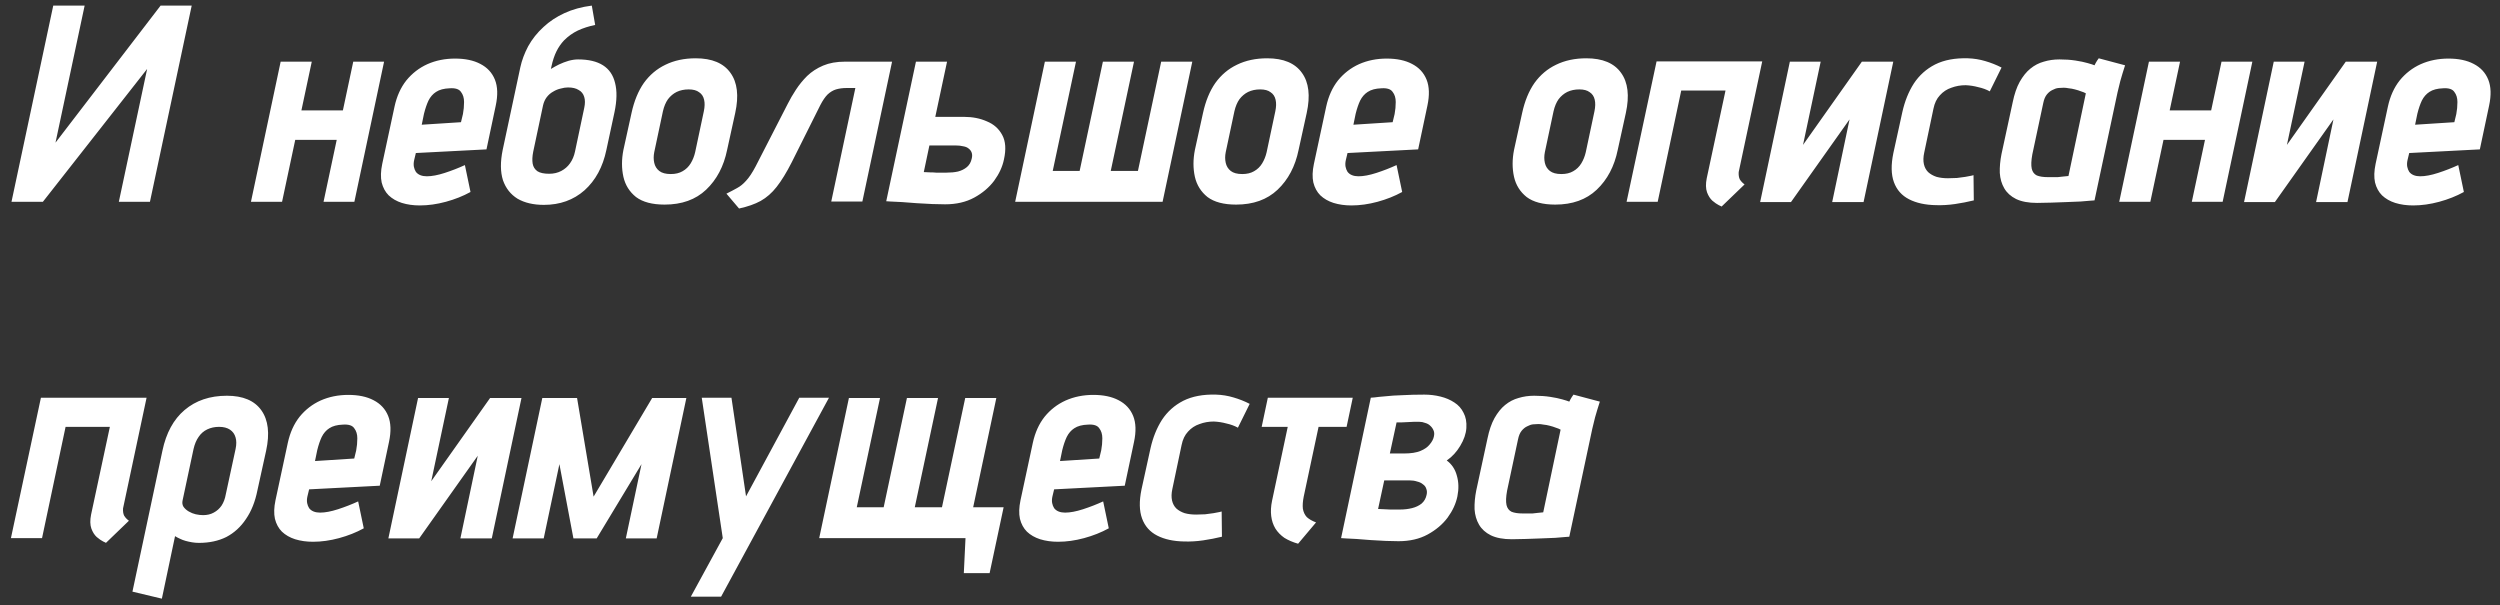 <svg width="223" height="54" viewBox="0 0 223 54" fill="none" xmlns="http://www.w3.org/2000/svg">
<rect x="0" y="0" width="223" height="54" fill="#333333" stroke="none"/>
<g clip-path="url(#clip0_395_697)">
<path d="M4.75 0.5H7.55L4.95 12.725L14.325 0.5H17.1L13.375 18H10.6L13.125 6.15L3.825 18H1.025L4.75 0.5ZM30.585 9.85L31.51 5.5H34.26L31.61 18H28.86L30.035 12.475H26.335L25.16 18H22.385L25.035 5.5H27.81L26.885 9.85H30.585ZM36.944 14.275C36.894 14.492 36.886 14.692 36.919 14.875C36.952 15.042 37.011 15.192 37.094 15.325C37.194 15.458 37.327 15.558 37.494 15.625C37.661 15.692 37.852 15.725 38.069 15.725C38.519 15.725 39.052 15.625 39.669 15.425C40.286 15.225 40.886 14.992 41.469 14.725L41.969 17.125C41.302 17.492 40.569 17.783 39.769 18C38.969 18.217 38.194 18.325 37.444 18.325C36.861 18.325 36.327 18.25 35.844 18.1C35.377 17.95 34.986 17.725 34.669 17.425C34.369 17.125 34.161 16.742 34.044 16.275C33.944 15.808 33.961 15.258 34.094 14.625L35.194 9.5C35.394 8.583 35.744 7.808 36.244 7.175C36.761 6.542 37.386 6.058 38.119 5.725C38.869 5.392 39.694 5.225 40.594 5.225C41.494 5.225 42.244 5.383 42.844 5.7C43.461 6.017 43.894 6.483 44.144 7.1C44.394 7.717 44.419 8.492 44.219 9.425L43.394 13.325L37.094 13.65L36.944 14.275ZM41.294 10.175C41.361 9.825 41.394 9.467 41.394 9.1C41.394 8.733 41.302 8.433 41.119 8.2C40.952 7.95 40.619 7.842 40.119 7.875C39.602 7.892 39.194 8 38.894 8.2C38.611 8.383 38.386 8.642 38.219 8.975C38.069 9.292 37.936 9.683 37.819 10.15L37.619 11.125L41.119 10.9L41.294 10.175ZM51.564 5.3C52.497 5.3 53.239 5.475 53.789 5.825C54.339 6.175 54.697 6.7 54.864 7.4C55.047 8.1 55.03 8.967 54.814 10L54.089 13.375C53.772 14.892 53.122 16.092 52.139 16.975C51.155 17.842 49.947 18.275 48.514 18.275C47.58 18.275 46.797 18.092 46.164 17.725C45.547 17.342 45.114 16.792 44.864 16.075C44.63 15.342 44.622 14.442 44.839 13.375L46.414 6C46.547 5.383 46.78 4.758 47.114 4.125C47.464 3.492 47.922 2.917 48.489 2.4C49.005 1.917 49.622 1.508 50.339 1.175C51.055 0.842 51.872 0.617 52.789 0.5L53.089 2.225C52.522 2.342 52.005 2.508 51.539 2.725C51.089 2.942 50.68 3.233 50.314 3.6C50.047 3.883 49.822 4.208 49.639 4.575C49.455 4.942 49.305 5.392 49.189 5.925L49.139 6.15C49.355 6.017 49.597 5.883 49.864 5.75C50.147 5.617 50.43 5.508 50.714 5.425C51.014 5.342 51.297 5.3 51.564 5.3ZM50.664 7.8C50.464 7.8 50.247 7.833 50.014 7.9C49.78 7.95 49.555 8.042 49.339 8.175C49.122 8.292 48.93 8.458 48.764 8.675C48.614 8.875 48.505 9.117 48.439 9.4L47.564 13.525C47.48 13.942 47.464 14.3 47.514 14.6C47.564 14.883 47.705 15.108 47.939 15.275C48.172 15.425 48.522 15.5 48.989 15.5C49.389 15.5 49.747 15.417 50.064 15.25C50.38 15.083 50.639 14.858 50.839 14.575C51.055 14.275 51.205 13.925 51.289 13.525L52.114 9.625C52.197 9.242 52.197 8.917 52.114 8.65C52.03 8.367 51.864 8.158 51.614 8.025C51.38 7.875 51.064 7.8 50.664 7.8ZM64.858 13.375C64.558 14.842 63.932 16.025 62.983 16.925C62.049 17.808 60.816 18.25 59.282 18.25C58.182 18.25 57.333 18.025 56.733 17.575C56.149 17.108 55.774 16.508 55.608 15.775C55.441 15.025 55.441 14.225 55.608 13.375L56.333 10.075C56.566 9.008 56.932 8.117 57.432 7.4C57.949 6.683 58.591 6.142 59.358 5.775C60.141 5.392 61.041 5.2 62.057 5.2C63.508 5.2 64.541 5.633 65.157 6.5C65.774 7.35 65.916 8.542 65.582 10.075L64.858 13.375ZM62.782 9.925C62.866 9.525 62.874 9.183 62.807 8.9C62.741 8.6 62.591 8.375 62.358 8.225C62.141 8.058 61.833 7.975 61.432 7.975C61.032 7.975 60.674 8.05 60.358 8.2C60.057 8.35 59.799 8.567 59.583 8.85C59.383 9.133 59.233 9.492 59.133 9.925L58.358 13.575C58.291 13.908 58.291 14.225 58.358 14.525C58.424 14.825 58.574 15.067 58.807 15.25C59.041 15.433 59.383 15.525 59.833 15.525C60.249 15.525 60.599 15.442 60.883 15.275C61.182 15.108 61.424 14.875 61.608 14.575C61.791 14.275 61.924 13.942 62.008 13.575L62.782 9.925ZM75.373 5.5H79.573L76.923 17.975H74.148L76.298 7.85H75.523C75.173 7.85 74.856 7.892 74.573 7.975C74.306 8.058 74.056 8.208 73.823 8.425C73.606 8.642 73.39 8.958 73.173 9.375L70.623 14.475C70.156 15.392 69.706 16.125 69.273 16.675C68.856 17.208 68.381 17.625 67.848 17.925C67.331 18.208 66.69 18.433 65.923 18.6L64.798 17.275C65.165 17.092 65.481 16.925 65.748 16.775C66.031 16.625 66.298 16.408 66.548 16.125C66.815 15.842 67.098 15.417 67.398 14.85L70.273 9.25C70.473 8.85 70.715 8.433 70.998 8C71.281 7.567 71.615 7.158 71.998 6.775C72.398 6.392 72.873 6.083 73.423 5.85C73.973 5.617 74.623 5.5 75.373 5.5ZM86.002 10.425C86.752 10.425 87.427 10.558 88.027 10.825C88.644 11.075 89.102 11.483 89.402 12.05C89.702 12.6 89.752 13.325 89.552 14.225C89.418 14.875 89.127 15.508 88.677 16.125C88.227 16.725 87.635 17.225 86.902 17.625C86.168 18.025 85.302 18.225 84.302 18.225C83.985 18.225 83.602 18.217 83.152 18.2C82.719 18.183 82.26 18.158 81.777 18.125C81.31 18.092 80.868 18.058 80.452 18.025C80.035 18.008 79.694 17.992 79.427 17.975C79.177 17.958 79.052 17.95 79.052 17.95L81.702 5.5H84.477L83.427 10.425H86.002ZM84.427 15.4C84.81 15.4 85.152 15.367 85.452 15.3C85.769 15.217 86.035 15.083 86.252 14.9C86.469 14.717 86.61 14.467 86.677 14.15C86.727 13.95 86.727 13.775 86.677 13.625C86.627 13.475 86.535 13.35 86.402 13.25C86.285 13.15 86.127 13.083 85.927 13.05C85.727 13 85.502 12.975 85.252 12.975H82.902L82.402 15.35C82.585 15.35 82.769 15.358 82.952 15.375C83.152 15.375 83.335 15.383 83.502 15.4C83.685 15.4 83.852 15.4 84.002 15.4C84.168 15.4 84.31 15.4 84.427 15.4ZM103.578 5.5H106.353L103.703 18H90.553L93.203 5.5H95.978L93.903 15.25H96.303L98.378 5.5H101.153L99.078 15.25H101.503L103.578 5.5ZM115.834 13.375C115.534 14.842 114.909 16.025 113.959 16.925C113.026 17.808 111.792 18.25 110.259 18.25C109.159 18.25 108.309 18.025 107.709 17.575C107.126 17.108 106.751 16.508 106.584 15.775C106.417 15.025 106.417 14.225 106.584 13.375L107.309 10.075C107.542 9.008 107.909 8.117 108.409 7.4C108.926 6.683 109.567 6.142 110.334 5.775C111.117 5.392 112.017 5.2 113.034 5.2C114.484 5.2 115.517 5.633 116.134 6.5C116.751 7.35 116.892 8.542 116.559 10.075L115.834 13.375ZM113.759 9.925C113.842 9.525 113.851 9.183 113.784 8.9C113.717 8.6 113.567 8.375 113.334 8.225C113.117 8.058 112.809 7.975 112.409 7.975C112.009 7.975 111.651 8.05 111.334 8.2C111.034 8.35 110.776 8.567 110.559 8.85C110.359 9.133 110.209 9.492 110.109 9.925L109.334 13.575C109.267 13.908 109.267 14.225 109.334 14.525C109.401 14.825 109.551 15.067 109.784 15.25C110.017 15.433 110.359 15.525 110.809 15.525C111.226 15.525 111.576 15.442 111.859 15.275C112.159 15.108 112.401 14.875 112.584 14.575C112.767 14.275 112.901 13.942 112.984 13.575L113.759 9.925ZM120.049 14.275C119.999 14.492 119.991 14.692 120.024 14.875C120.058 15.042 120.116 15.192 120.199 15.325C120.299 15.458 120.433 15.558 120.599 15.625C120.766 15.692 120.958 15.725 121.174 15.725C121.624 15.725 122.158 15.625 122.774 15.425C123.391 15.225 123.991 14.992 124.574 14.725L125.074 17.125C124.408 17.492 123.674 17.783 122.874 18C122.074 18.217 121.299 18.325 120.549 18.325C119.966 18.325 119.433 18.25 118.949 18.1C118.483 17.95 118.091 17.725 117.774 17.425C117.474 17.125 117.266 16.742 117.149 16.275C117.049 15.808 117.066 15.258 117.199 14.625L118.299 9.5C118.499 8.583 118.849 7.808 119.349 7.175C119.866 6.542 120.491 6.058 121.224 5.725C121.974 5.392 122.799 5.225 123.699 5.225C124.599 5.225 125.349 5.383 125.949 5.7C126.566 6.017 126.999 6.483 127.249 7.1C127.499 7.717 127.524 8.492 127.324 9.425L126.499 13.325L120.199 13.65L120.049 14.275ZM124.399 10.175C124.466 9.825 124.499 9.467 124.499 9.1C124.499 8.733 124.408 8.433 124.224 8.2C124.058 7.95 123.724 7.842 123.224 7.875C122.708 7.892 122.299 8 121.999 8.2C121.716 8.383 121.491 8.642 121.324 8.975C121.174 9.292 121.041 9.683 120.924 10.15L120.724 11.125L124.224 10.9L124.399 10.175ZM144.301 13.375C144.001 14.842 143.376 16.025 142.426 16.925C141.492 17.808 140.259 18.25 138.726 18.25C137.626 18.25 136.776 18.025 136.176 17.575C135.592 17.108 135.217 16.508 135.051 15.775C134.884 15.025 134.884 14.225 135.051 13.375L135.776 10.075C136.009 9.008 136.376 8.117 136.876 7.4C137.392 6.683 138.034 6.142 138.801 5.775C139.584 5.392 140.484 5.2 141.501 5.2C142.951 5.2 143.984 5.633 144.601 6.5C145.217 7.35 145.359 8.542 145.026 10.075L144.301 13.375ZM142.226 9.925C142.309 9.525 142.317 9.183 142.251 8.9C142.184 8.6 142.034 8.375 141.801 8.225C141.584 8.058 141.276 7.975 140.876 7.975C140.476 7.975 140.117 8.05 139.801 8.2C139.501 8.35 139.242 8.567 139.026 8.85C138.826 9.133 138.676 9.492 138.576 9.925L137.801 13.575C137.734 13.908 137.734 14.225 137.801 14.525C137.867 14.825 138.017 15.067 138.251 15.25C138.484 15.433 138.826 15.525 139.276 15.525C139.692 15.525 140.042 15.442 140.326 15.275C140.626 15.108 140.867 14.875 141.051 14.575C141.234 14.275 141.367 13.942 141.451 13.575L142.226 9.925ZM155.091 15.35C155.075 15.617 155.108 15.833 155.191 16C155.291 16.167 155.433 16.317 155.616 16.45L153.566 18.425C153.583 18.425 153.5 18.383 153.316 18.3C153.15 18.217 152.958 18.083 152.741 17.9C152.541 17.717 152.383 17.467 152.266 17.15C152.15 16.817 152.141 16.4 152.241 15.9L153.916 8.075H149.966L147.866 18H145.091L147.766 5.475H157.191L155.091 15.35ZM162.405 5.5L160.83 12.925L166.08 5.5H168.88L166.23 18.025H163.43L164.98 10.65L159.755 18.025H157.005L159.655 5.5H162.405ZM177.488 8.15C177.188 7.983 176.846 7.858 176.463 7.775C176.096 7.675 175.721 7.617 175.338 7.6C174.888 7.6 174.463 7.675 174.063 7.825C173.663 7.958 173.321 8.183 173.038 8.5C172.754 8.8 172.563 9.2 172.463 9.7L171.638 13.625C171.554 14.008 171.546 14.35 171.613 14.65C171.679 14.933 171.804 15.167 171.988 15.35C172.188 15.533 172.438 15.675 172.738 15.775C173.038 15.858 173.379 15.9 173.763 15.9C174.029 15.9 174.296 15.892 174.563 15.875C174.846 15.842 175.096 15.808 175.313 15.775C175.529 15.725 175.704 15.692 175.838 15.675C175.971 15.642 176.038 15.625 176.038 15.625L176.063 17.875C175.513 18.008 174.954 18.117 174.388 18.2C173.821 18.283 173.254 18.317 172.688 18.3C171.738 18.283 170.938 18.108 170.288 17.775C169.638 17.442 169.188 16.933 168.938 16.25C168.688 15.567 168.671 14.7 168.888 13.65L169.688 10C169.904 9.033 170.246 8.183 170.713 7.45C171.196 6.717 171.829 6.15 172.613 5.75C173.413 5.35 174.388 5.167 175.538 5.2C176.071 5.217 176.588 5.3 177.088 5.45C177.604 5.6 178.088 5.792 178.538 6.025L177.488 8.15ZM189.557 5.825C189.39 6.342 189.248 6.808 189.132 7.225C189.032 7.625 188.948 7.967 188.882 8.25L186.832 17.875C186.832 17.875 186.715 17.883 186.482 17.9C186.265 17.917 185.965 17.942 185.582 17.975C185.215 17.992 184.798 18.008 184.332 18.025C183.882 18.042 183.423 18.058 182.957 18.075C182.507 18.092 182.09 18.1 181.707 18.1C180.94 18.1 180.315 17.983 179.832 17.75C179.365 17.517 179.015 17.2 178.782 16.8C178.548 16.4 178.415 15.942 178.382 15.425C178.365 14.892 178.415 14.333 178.532 13.75L179.532 9.125C179.682 8.392 179.89 7.783 180.157 7.3C180.44 6.8 180.757 6.408 181.107 6.125C181.473 5.825 181.873 5.617 182.307 5.5C182.74 5.367 183.207 5.3 183.707 5.3C184.223 5.3 184.698 5.333 185.132 5.4C185.565 5.467 185.923 5.542 186.207 5.625C186.507 5.708 186.715 5.775 186.832 5.825C186.832 5.825 186.865 5.758 186.932 5.625C187.015 5.475 187.107 5.333 187.207 5.2L189.557 5.825ZM181.282 13.775C181.182 14.325 181.165 14.75 181.232 15.05C181.298 15.333 181.448 15.533 181.682 15.65C181.932 15.75 182.257 15.8 182.657 15.8C182.807 15.8 182.957 15.8 183.107 15.8C183.257 15.8 183.407 15.8 183.557 15.8C183.707 15.783 183.857 15.767 184.007 15.75C184.173 15.733 184.34 15.717 184.507 15.7L186.057 8.325C185.94 8.258 185.798 8.2 185.632 8.15C185.465 8.083 185.282 8.025 185.082 7.975C184.898 7.925 184.715 7.892 184.532 7.875C184.365 7.842 184.215 7.825 184.082 7.825C183.948 7.825 183.79 7.833 183.607 7.85C183.44 7.867 183.265 7.925 183.082 8.025C182.898 8.108 182.732 8.242 182.582 8.425C182.432 8.608 182.323 8.867 182.257 9.2L181.282 13.775ZM197.235 9.85L198.16 5.5H200.91L198.26 18H195.51L196.685 12.475H192.985L191.81 18H189.035L191.685 5.5H194.46L193.535 9.85H197.235ZM205.569 5.5L203.994 12.925L209.244 5.5H212.044L209.394 18.025H206.594L208.144 10.65L202.919 18.025H200.169L202.819 5.5H205.569ZM214.752 14.275C214.702 14.492 214.693 14.692 214.727 14.875C214.76 15.042 214.818 15.192 214.902 15.325C215.002 15.458 215.135 15.558 215.302 15.625C215.468 15.692 215.66 15.725 215.877 15.725C216.327 15.725 216.86 15.625 217.477 15.425C218.093 15.225 218.693 14.992 219.277 14.725L219.777 17.125C219.11 17.492 218.377 17.783 217.577 18C216.777 18.217 216.002 18.325 215.252 18.325C214.668 18.325 214.135 18.25 213.652 18.1C213.185 17.95 212.793 17.725 212.477 17.425C212.177 17.125 211.968 16.742 211.852 16.275C211.752 15.808 211.768 15.258 211.902 14.625L213.002 9.5C213.202 8.583 213.552 7.808 214.052 7.175C214.568 6.542 215.193 6.058 215.927 5.725C216.677 5.392 217.502 5.225 218.402 5.225C219.302 5.225 220.052 5.383 220.652 5.7C221.268 6.017 221.702 6.483 221.952 7.1C222.202 7.717 222.227 8.492 222.027 9.425L221.202 13.325L214.902 13.65L214.752 14.275ZM219.102 10.175C219.168 9.825 219.202 9.467 219.202 9.1C219.202 8.733 219.11 8.433 218.927 8.2C218.76 7.95 218.427 7.842 217.927 7.875C217.41 7.892 217.002 8 216.702 8.2C216.418 8.383 216.193 8.642 216.027 8.975C215.877 9.292 215.743 9.683 215.627 10.15L215.427 11.125L218.927 10.9L219.102 10.175ZM10.975 45.35C10.958 45.617 10.992 45.833 11.075 46C11.175 46.167 11.317 46.317 11.5 46.45L9.45 48.425C9.467 48.425 9.383 48.383 9.2 48.3C9.033 48.217 8.842 48.083 8.625 47.9C8.425 47.717 8.267 47.467 8.15 47.15C8.033 46.817 8.025 46.4 8.125 45.9L9.8 38.075H5.85L3.75 48H0.975L3.65 35.475H13.075L10.975 45.35ZM22.964 43.725C22.764 44.742 22.422 45.6 21.939 46.3C21.473 47 20.889 47.533 20.189 47.9C19.489 48.25 18.672 48.425 17.739 48.425C17.539 48.425 17.339 48.408 17.139 48.375C16.939 48.342 16.747 48.3 16.564 48.25C16.381 48.2 16.206 48.133 16.039 48.05C15.889 47.983 15.748 47.908 15.614 47.825L14.439 53.4L11.814 52.775L14.489 40.2C14.822 38.617 15.481 37.408 16.464 36.575C17.464 35.725 18.723 35.3 20.239 35.3C21.672 35.3 22.698 35.733 23.314 36.6C23.931 37.467 24.073 38.667 23.739 40.2L22.964 43.725ZM21.014 40.05C21.098 39.65 21.098 39.308 21.014 39.025C20.931 38.725 20.764 38.492 20.514 38.325C20.264 38.158 19.939 38.075 19.539 38.075C19.156 38.075 18.806 38.15 18.489 38.3C18.172 38.45 17.914 38.675 17.714 38.975C17.514 39.258 17.364 39.617 17.264 40.05L16.289 44.625C16.239 44.842 16.264 45.033 16.364 45.2C16.481 45.367 16.639 45.508 16.839 45.625C17.039 45.742 17.247 45.825 17.464 45.875C17.698 45.925 17.914 45.95 18.114 45.95C18.481 45.95 18.797 45.875 19.064 45.725C19.348 45.575 19.581 45.367 19.764 45.1C19.948 44.817 20.073 44.483 20.139 44.1L21.014 40.05ZM27.423 44.275C27.373 44.492 27.364 44.692 27.398 44.875C27.431 45.042 27.489 45.192 27.573 45.325C27.673 45.458 27.806 45.558 27.973 45.625C28.139 45.692 28.331 45.725 28.548 45.725C28.998 45.725 29.531 45.625 30.148 45.425C30.764 45.225 31.364 44.992 31.948 44.725L32.448 47.125C31.781 47.492 31.048 47.783 30.248 48C29.448 48.217 28.673 48.325 27.923 48.325C27.339 48.325 26.806 48.25 26.323 48.1C25.856 47.95 25.464 47.725 25.148 47.425C24.848 47.125 24.639 46.742 24.523 46.275C24.423 45.808 24.439 45.258 24.573 44.625L25.673 39.5C25.873 38.583 26.223 37.808 26.723 37.175C27.239 36.542 27.864 36.058 28.598 35.725C29.348 35.392 30.173 35.225 31.073 35.225C31.973 35.225 32.723 35.383 33.323 35.7C33.939 36.017 34.373 36.483 34.623 37.1C34.873 37.717 34.898 38.492 34.698 39.425L33.873 43.325L27.573 43.65L27.423 44.275ZM31.773 40.175C31.839 39.825 31.873 39.467 31.873 39.1C31.873 38.733 31.781 38.433 31.598 38.2C31.431 37.95 31.098 37.842 30.598 37.875C30.081 37.892 29.673 38 29.373 38.2C29.089 38.383 28.864 38.642 28.698 38.975C28.548 39.292 28.414 39.683 28.298 40.15L28.098 41.125L31.598 40.9L31.773 40.175ZM40.042 35.5L38.467 42.925L43.717 35.5H46.517L43.867 48.025H41.067L42.617 40.65L37.392 48.025H34.642L37.292 35.5H40.042ZM58.174 35.5H61.224L58.574 48.025H55.824L57.224 41.4L53.224 48.025H51.149L49.899 41.4L48.499 48.025H45.724L48.374 35.5H51.474L52.949 44.3L58.174 35.5ZM61.621 53.225L64.471 48L62.596 35.475H65.246L66.546 44.275L71.296 35.475H73.946L64.321 53.225H61.621ZM85.423 45.25H89.523L88.273 51.125H85.973L86.123 48H84.848L85.423 45.25ZM86.098 35.5H88.873L86.223 48H73.073L75.723 35.5H78.498L76.423 45.25H78.823L80.898 35.5H83.673L81.598 45.25H84.023L86.098 35.5ZM93.878 44.275C93.828 44.492 93.819 44.692 93.853 44.875C93.886 45.042 93.944 45.192 94.028 45.325C94.128 45.458 94.261 45.558 94.428 45.625C94.594 45.692 94.786 45.725 95.003 45.725C95.453 45.725 95.986 45.625 96.603 45.425C97.219 45.225 97.819 44.992 98.403 44.725L98.903 47.125C98.236 47.492 97.503 47.783 96.703 48C95.903 48.217 95.128 48.325 94.378 48.325C93.794 48.325 93.261 48.25 92.778 48.1C92.311 47.95 91.919 47.725 91.603 47.425C91.303 47.125 91.094 46.742 90.978 46.275C90.878 45.808 90.894 45.258 91.028 44.625L92.128 39.5C92.328 38.583 92.678 37.808 93.178 37.175C93.694 36.542 94.319 36.058 95.053 35.725C95.803 35.392 96.628 35.225 97.528 35.225C98.428 35.225 99.178 35.383 99.778 35.7C100.394 36.017 100.828 36.483 101.078 37.1C101.328 37.717 101.353 38.492 101.153 39.425L100.328 43.325L94.028 43.65L93.878 44.275ZM98.228 40.175C98.294 39.825 98.328 39.467 98.328 39.1C98.328 38.733 98.236 38.433 98.053 38.2C97.886 37.95 97.553 37.842 97.053 37.875C96.536 37.892 96.128 38 95.828 38.2C95.544 38.383 95.319 38.642 95.153 38.975C95.003 39.292 94.869 39.683 94.753 40.15L94.553 41.125L98.053 40.9L98.228 40.175ZM110.422 38.15C110.122 37.983 109.78 37.858 109.397 37.775C109.03 37.675 108.655 37.617 108.272 37.6C107.822 37.6 107.397 37.675 106.997 37.825C106.597 37.958 106.255 38.183 105.972 38.5C105.689 38.8 105.497 39.2 105.397 39.7L104.572 43.625C104.489 44.008 104.48 44.35 104.547 44.65C104.614 44.933 104.739 45.167 104.922 45.35C105.122 45.533 105.372 45.675 105.672 45.775C105.972 45.858 106.314 45.9 106.697 45.9C106.964 45.9 107.23 45.892 107.497 45.875C107.78 45.842 108.03 45.808 108.247 45.775C108.464 45.725 108.639 45.692 108.772 45.675C108.905 45.642 108.972 45.625 108.972 45.625L108.997 47.875C108.447 48.008 107.889 48.117 107.322 48.2C106.755 48.283 106.189 48.317 105.622 48.3C104.672 48.283 103.872 48.108 103.222 47.775C102.572 47.442 102.122 46.933 101.872 46.25C101.622 45.567 101.605 44.7 101.822 43.65L102.622 40C102.839 39.033 103.18 38.183 103.647 37.45C104.13 36.717 104.764 36.15 105.547 35.75C106.347 35.35 107.322 35.167 108.472 35.2C109.005 35.217 109.522 35.3 110.022 35.45C110.539 35.6 111.022 35.792 111.472 36.025L110.422 38.15ZM116.291 44.3C116.208 44.717 116.183 45.075 116.216 45.375C116.266 45.675 116.383 45.925 116.566 46.125C116.766 46.308 117.041 46.467 117.391 46.6L115.791 48.5C115.325 48.367 114.916 48.192 114.566 47.975C114.233 47.742 113.966 47.467 113.766 47.15C113.566 46.817 113.441 46.442 113.391 46.025C113.341 45.608 113.366 45.158 113.466 44.675L114.866 38.075H112.541L113.091 35.475H120.666L120.116 38.075H117.616L116.291 44.3ZM129.05 41.075C129.5 41.408 129.8 41.858 129.95 42.425C130.117 42.992 130.133 43.608 130 44.275C129.867 44.925 129.575 45.558 129.125 46.175C128.675 46.775 128.083 47.275 127.35 47.675C126.617 48.075 125.75 48.275 124.75 48.275C124.433 48.275 124.058 48.267 123.625 48.25C123.192 48.233 122.742 48.208 122.275 48.175C121.808 48.142 121.375 48.108 120.975 48.075C120.575 48.058 120.25 48.042 120 48.025C119.75 48.008 119.625 48 119.625 48L122.275 35.475C122.275 35.475 122.383 35.467 122.6 35.45C122.833 35.417 123.158 35.383 123.575 35.35C124.008 35.3 124.517 35.267 125.1 35.25C125.683 35.217 126.333 35.2 127.05 35.2C127.55 35.2 128.033 35.258 128.5 35.375C128.967 35.492 129.375 35.667 129.725 35.9C130.092 36.133 130.367 36.442 130.55 36.825C130.75 37.192 130.833 37.642 130.8 38.175C130.767 38.692 130.583 39.225 130.25 39.775C129.933 40.308 129.533 40.742 129.05 41.075ZM126.6 37.625C126.45 37.625 126.292 37.625 126.125 37.625C125.958 37.625 125.783 37.633 125.6 37.65C125.433 37.65 125.258 37.658 125.075 37.675C124.908 37.675 124.742 37.675 124.575 37.675L123.975 40.45H125.25C125.85 40.45 126.333 40.375 126.7 40.225C127.067 40.075 127.342 39.883 127.525 39.65C127.725 39.417 127.85 39.183 127.9 38.95C127.95 38.733 127.942 38.55 127.875 38.4C127.808 38.233 127.708 38.092 127.575 37.975C127.458 37.858 127.308 37.775 127.125 37.725C126.958 37.658 126.783 37.625 126.6 37.625ZM124.875 45.45C125.258 45.45 125.617 45.408 125.95 45.325C126.283 45.242 126.567 45.108 126.8 44.925C127.033 44.725 127.183 44.467 127.25 44.15C127.3 43.95 127.292 43.767 127.225 43.6C127.175 43.433 127.075 43.3 126.925 43.2C126.792 43.083 126.617 43 126.4 42.95C126.2 42.883 125.975 42.85 125.725 42.85H123.475L122.925 45.4C123.108 45.4 123.292 45.408 123.475 45.425C123.658 45.425 123.833 45.433 124 45.45C124.167 45.45 124.325 45.45 124.475 45.45C124.625 45.45 124.758 45.45 124.875 45.45ZM142.706 35.825C142.539 36.342 142.398 36.808 142.281 37.225C142.181 37.625 142.098 37.967 142.031 38.25L139.981 47.875C139.981 47.875 139.864 47.883 139.631 47.9C139.414 47.917 139.114 47.942 138.731 47.975C138.364 47.992 137.948 48.008 137.481 48.025C137.031 48.042 136.573 48.058 136.106 48.075C135.656 48.092 135.239 48.1 134.856 48.1C134.089 48.1 133.464 47.983 132.981 47.75C132.514 47.517 132.164 47.2 131.931 46.8C131.698 46.4 131.564 45.942 131.531 45.425C131.514 44.892 131.564 44.333 131.681 43.75L132.681 39.125C132.831 38.392 133.039 37.783 133.306 37.3C133.589 36.8 133.906 36.408 134.256 36.125C134.623 35.825 135.023 35.617 135.456 35.5C135.889 35.367 136.356 35.3 136.856 35.3C137.373 35.3 137.848 35.333 138.281 35.4C138.714 35.467 139.073 35.542 139.356 35.625C139.656 35.708 139.864 35.775 139.981 35.825C139.981 35.825 140.014 35.758 140.081 35.625C140.164 35.475 140.256 35.333 140.356 35.2L142.706 35.825ZM134.431 43.775C134.331 44.325 134.314 44.75 134.381 45.05C134.448 45.333 134.598 45.533 134.831 45.65C135.081 45.75 135.406 45.8 135.806 45.8C135.956 45.8 136.106 45.8 136.256 45.8C136.406 45.8 136.556 45.8 136.706 45.8C136.856 45.783 137.006 45.767 137.156 45.75C137.323 45.733 137.489 45.717 137.656 45.7L139.206 38.325C139.089 38.258 138.948 38.2 138.781 38.15C138.614 38.083 138.431 38.025 138.231 37.975C138.048 37.925 137.864 37.892 137.681 37.875C137.514 37.842 137.364 37.825 137.231 37.825C137.098 37.825 136.939 37.833 136.756 37.85C136.589 37.867 136.414 37.925 136.231 38.025C136.048 38.108 135.881 38.242 135.731 38.425C135.581 38.608 135.473 38.867 135.406 39.2L134.431 43.775Z" fill="white"/>
</g>
<defs>
<clipPath id="clip0_395_697">
<rect width="223" height="54" fill="white"/>
</clipPath>
</defs>
</svg>
